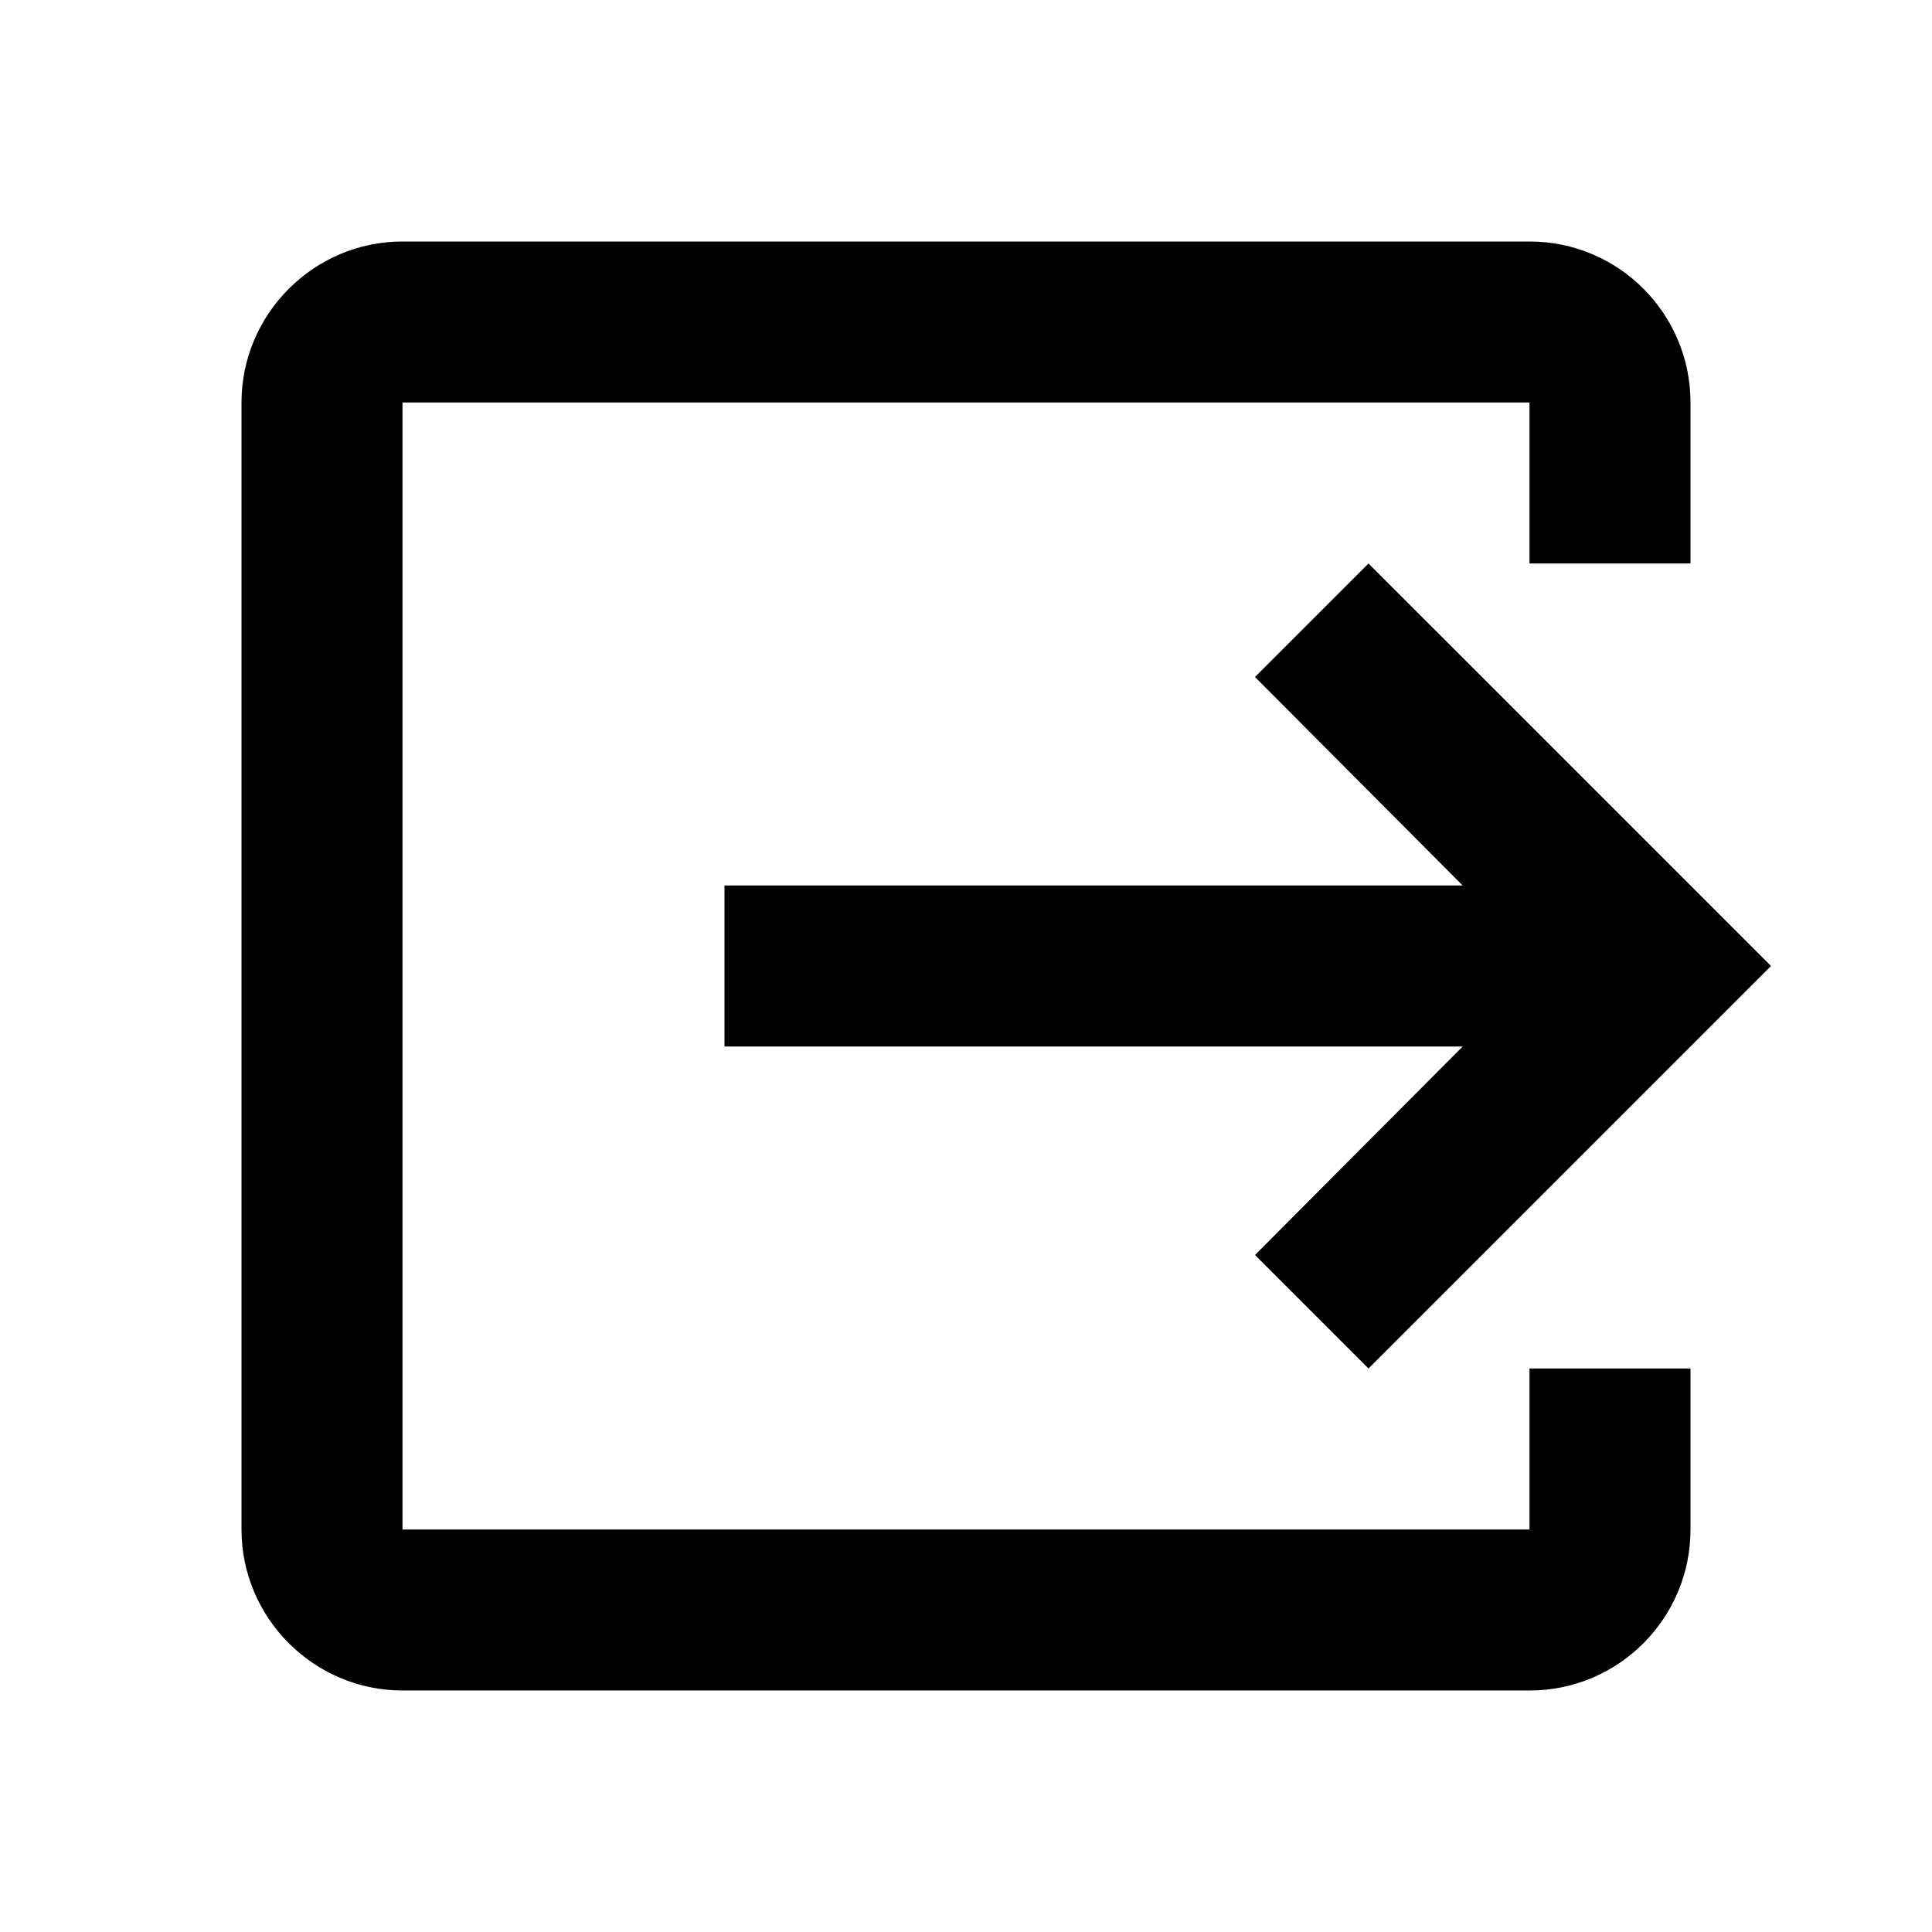 <svg xmlns="http://www.w3.org/2000/svg" width="24" height="24">
  <path fill="none" d="M0 0H24V24H0z"/>
  <path d="M17 17 22 12 17 7 15.59 8.41 18.17 11 9 11 9 13 18.17 13 15.59 15.59z"/>
  <path d="M19 19H5V5h14v2h2V5c0-1.1-0.89-2-2-2H5C3.9 3 3 3.9 3 5v14c0 1.1 0.9 2 2 2h14c1.11 0 2-0.9 2-2v-2h-2V19z"/>
</svg>
